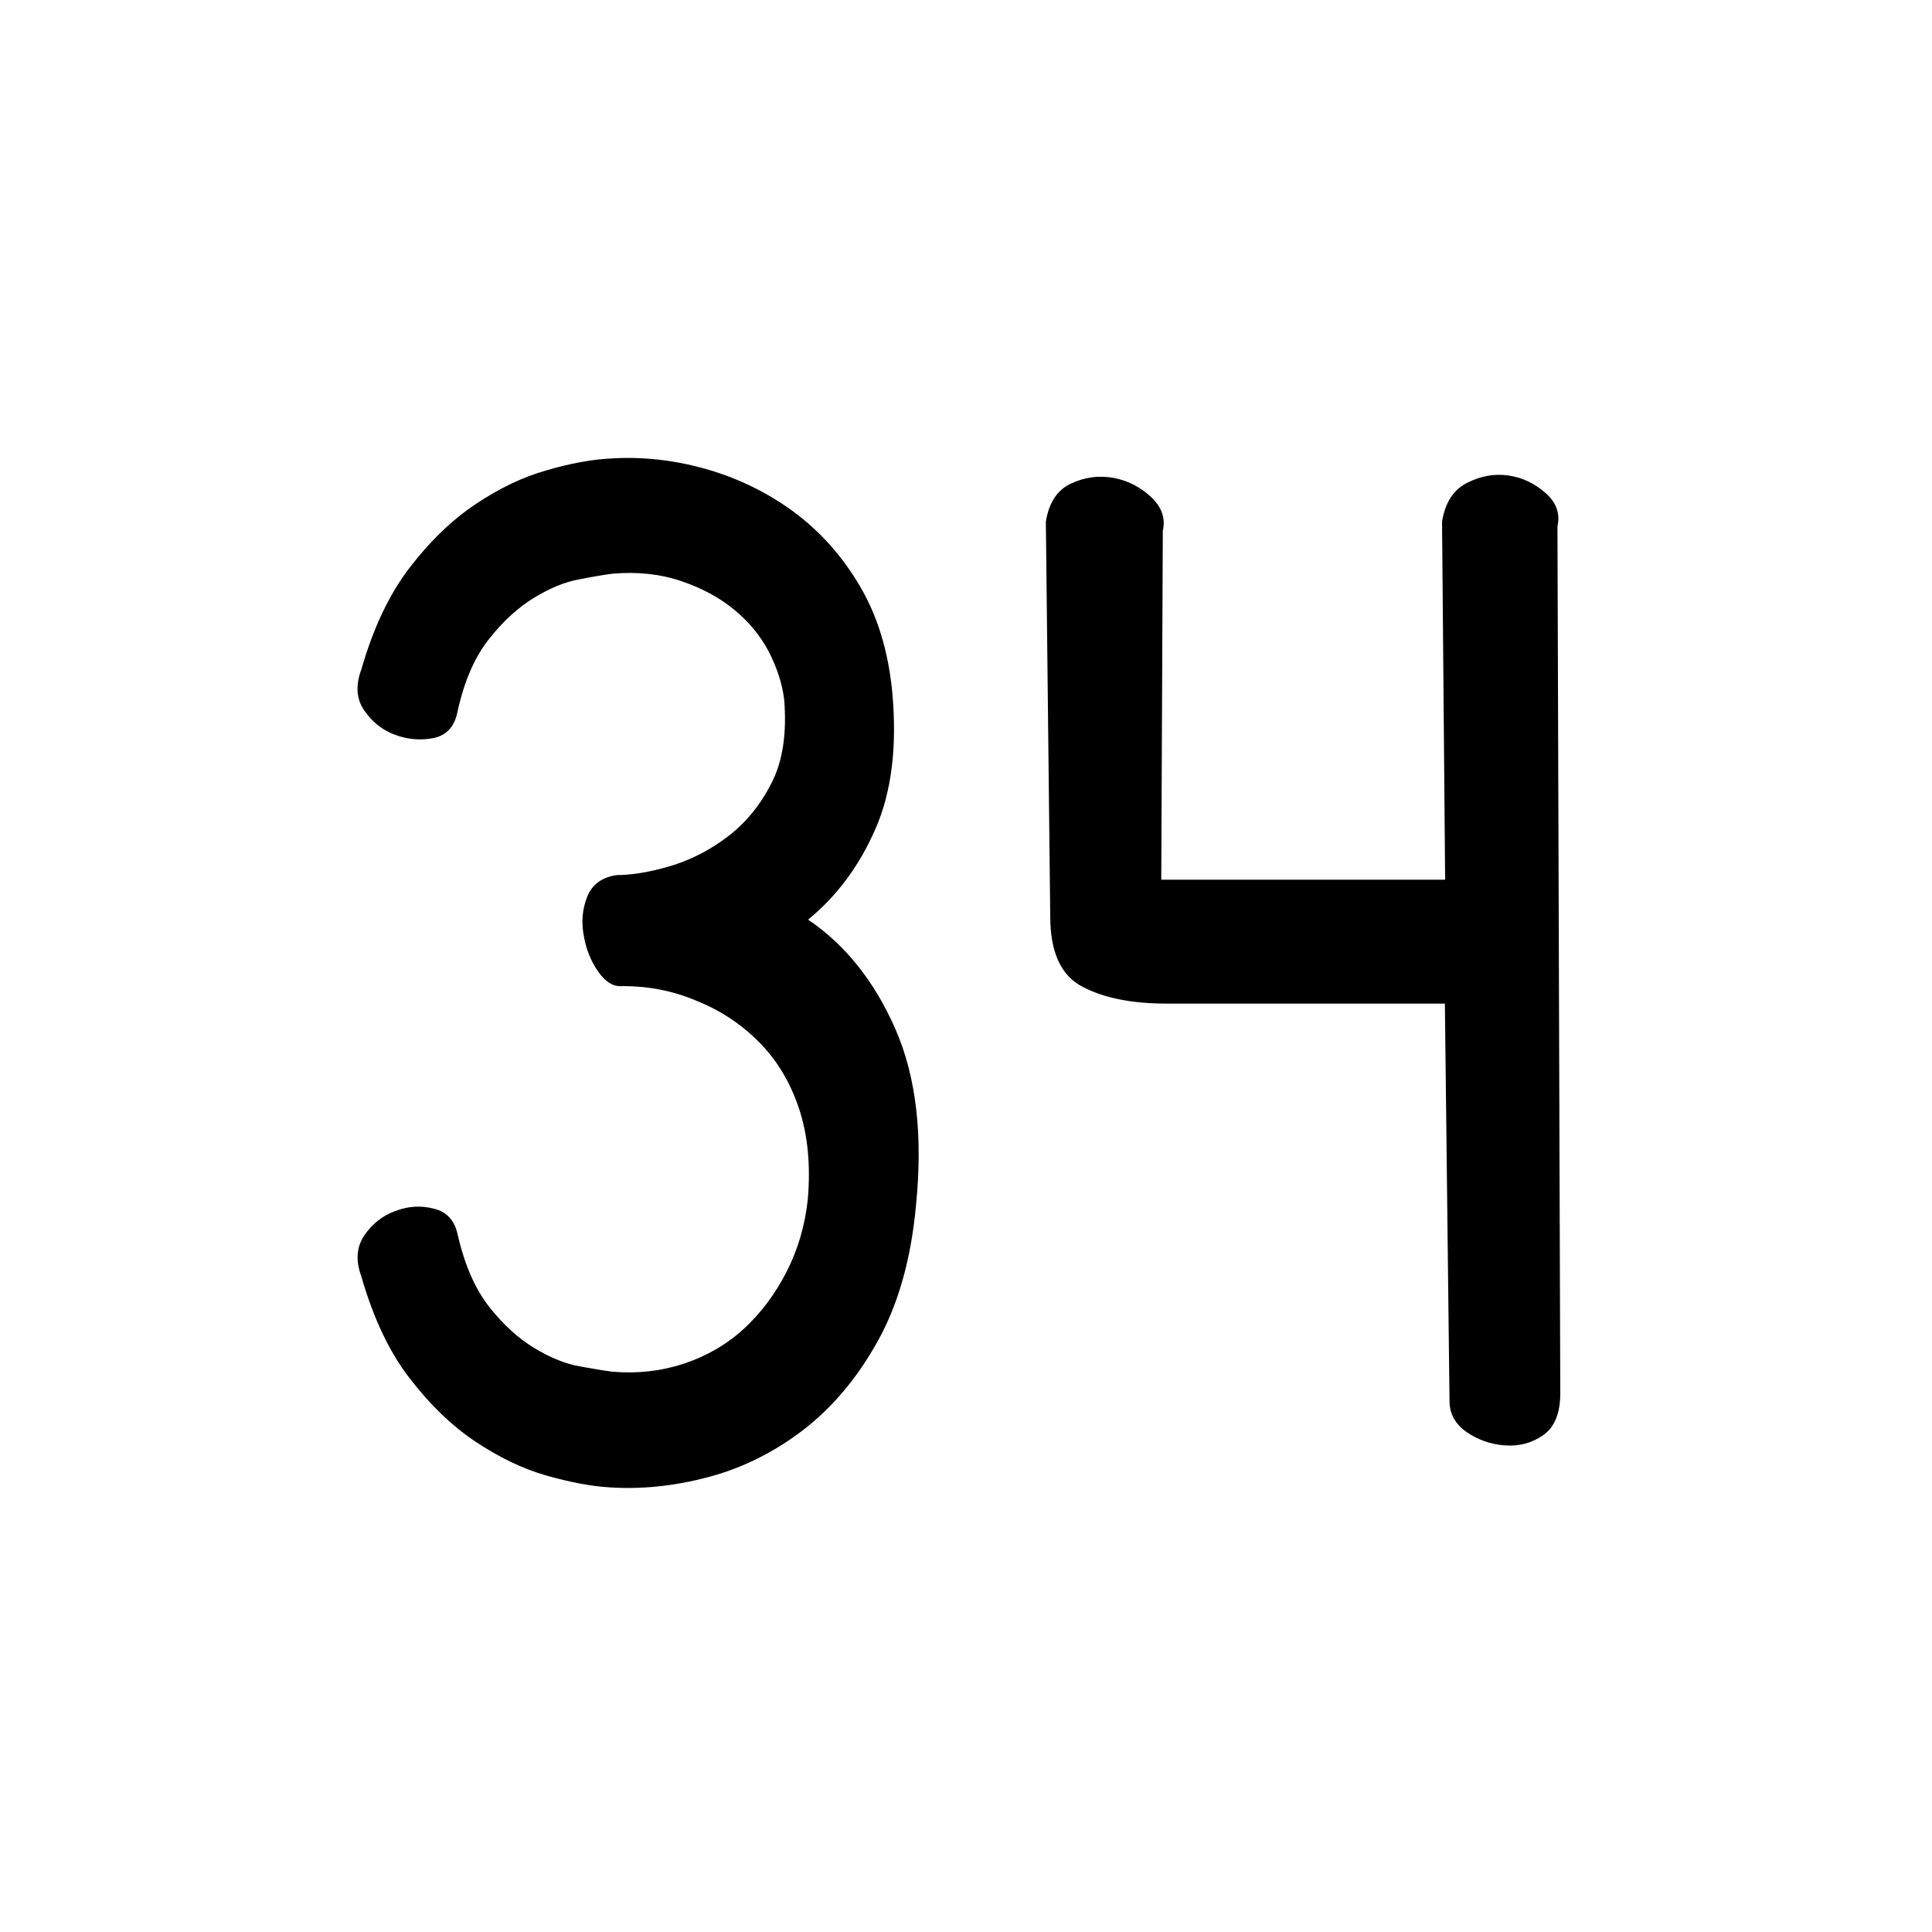 <?xml version="1.0" encoding="utf-8"?>
<!-- Generator: Adobe Illustrator 24.1.1, SVG Export Plug-In . SVG Version: 6.00 Build 0)  -->
<svg version="1.1" id="Layer_1" xmlns="http://www.w3.org/2000/svg" xmlns:xlink="http://www.w3.org/1999/xlink" x="0px" y="0px"
	 viewBox="0 0 75 75" style="enable-background:new 0 0 75 75;" xml:space="preserve">
<g>
	<path d="M24.18,38.28c-0.34,0.04-0.66-0.14-0.95-0.55c-0.29-0.41-0.48-0.88-0.57-1.42c-0.1-0.53-0.05-1.04,0.14-1.51
		c0.19-0.47,0.57-0.75,1.15-0.83c0.57,0,1.25-0.11,2.04-0.34c0.78-0.23,1.53-0.6,2.24-1.14c0.71-0.53,1.28-1.23,1.72-2.09
		c0.44-0.86,0.6-1.95,0.49-3.26c-0.08-0.62-0.28-1.23-0.6-1.85c-0.33-0.62-0.77-1.16-1.35-1.63c-0.57-0.47-1.26-0.84-2.07-1.11
		c-0.8-0.27-1.68-0.36-2.64-0.28c-0.31,0.04-0.74,0.11-1.29,0.22c-0.56,0.1-1.14,0.34-1.75,0.71c-0.61,0.37-1.2,0.9-1.75,1.6
		c-0.56,0.7-0.97,1.64-1.23,2.83c-0.11,0.57-0.42,0.91-0.92,1.02c-0.5,0.1-1,0.06-1.49-0.12c-0.5-0.18-0.9-0.5-1.21-0.95
		c-0.31-0.45-0.34-0.98-0.11-1.6c0.46-1.6,1.08-2.91,1.87-3.94c0.78-1.02,1.64-1.85,2.55-2.46c0.92-0.62,1.84-1.06,2.76-1.32
		c0.92-0.27,1.74-0.42,2.47-0.46c1.22-0.08,2.46,0.05,3.7,0.4c1.24,0.35,2.38,0.9,3.42,1.66c1.03,0.76,1.89,1.72,2.58,2.89
		s1.11,2.55,1.26,4.15c0.19,2.09-0.03,3.86-0.66,5.29c-0.63,1.44-1.5,2.6-2.61,3.51c1.45,0.98,2.58,2.4,3.39,4.25
		s1.07,4.12,0.8,6.83c-0.19,2.09-0.69,3.86-1.49,5.29c-0.8,1.44-1.77,2.58-2.9,3.45c-1.13,0.86-2.35,1.47-3.67,1.82
		c-1.32,0.35-2.59,0.48-3.82,0.4c-0.73-0.04-1.55-0.2-2.47-0.46s-1.84-0.71-2.76-1.32c-0.92-0.62-1.77-1.44-2.55-2.46
		c-0.79-1.02-1.41-2.34-1.87-3.94c-0.23-0.62-0.19-1.15,0.11-1.6c0.31-0.45,0.71-0.77,1.21-0.95c0.5-0.19,0.99-0.22,1.49-0.09
		c0.5,0.12,0.8,0.45,0.92,0.98c0.27,1.19,0.68,2.13,1.23,2.83c0.55,0.7,1.14,1.23,1.75,1.6c0.61,0.37,1.2,0.61,1.75,0.71
		c0.55,0.1,0.98,0.17,1.29,0.21c0.96,0.08,1.87-0.02,2.76-0.31c0.88-0.29,1.66-0.74,2.33-1.35c0.67-0.62,1.22-1.35,1.66-2.21
		c0.44-0.86,0.72-1.8,0.83-2.83c0.11-1.31,0-2.48-0.34-3.51c-0.34-1.02-0.86-1.89-1.55-2.58c-0.69-0.7-1.49-1.23-2.41-1.6
		C26.13,38.46,25.17,38.28,24.18,38.28z"/>
	<path d="M56.09,38.96H45.3c-1.34,0-2.43-0.21-3.27-0.65c-0.84-0.43-1.26-1.34-1.26-2.74l-0.17-15.32c0.12-0.74,0.44-1.23,0.98-1.48
		c0.54-0.25,1.08-0.32,1.64-0.22c0.55,0.1,1.04,0.35,1.46,0.74c0.42,0.39,0.57,0.83,0.46,1.32l-0.06,13.54h11.02l-0.12-13.9
		c0.12-0.74,0.44-1.24,0.98-1.51c0.54-0.27,1.07-0.36,1.61-0.28c0.54,0.08,1.01,0.31,1.43,0.68s0.57,0.8,0.46,1.29l0.11,33.65
		c0,0.78-0.22,1.32-0.66,1.63c-0.44,0.31-0.94,0.44-1.49,0.4c-0.56-0.04-1.05-0.22-1.49-0.52c-0.44-0.31-0.66-0.71-0.66-1.2
		L56.09,38.96z"/>
</g>
</svg>
